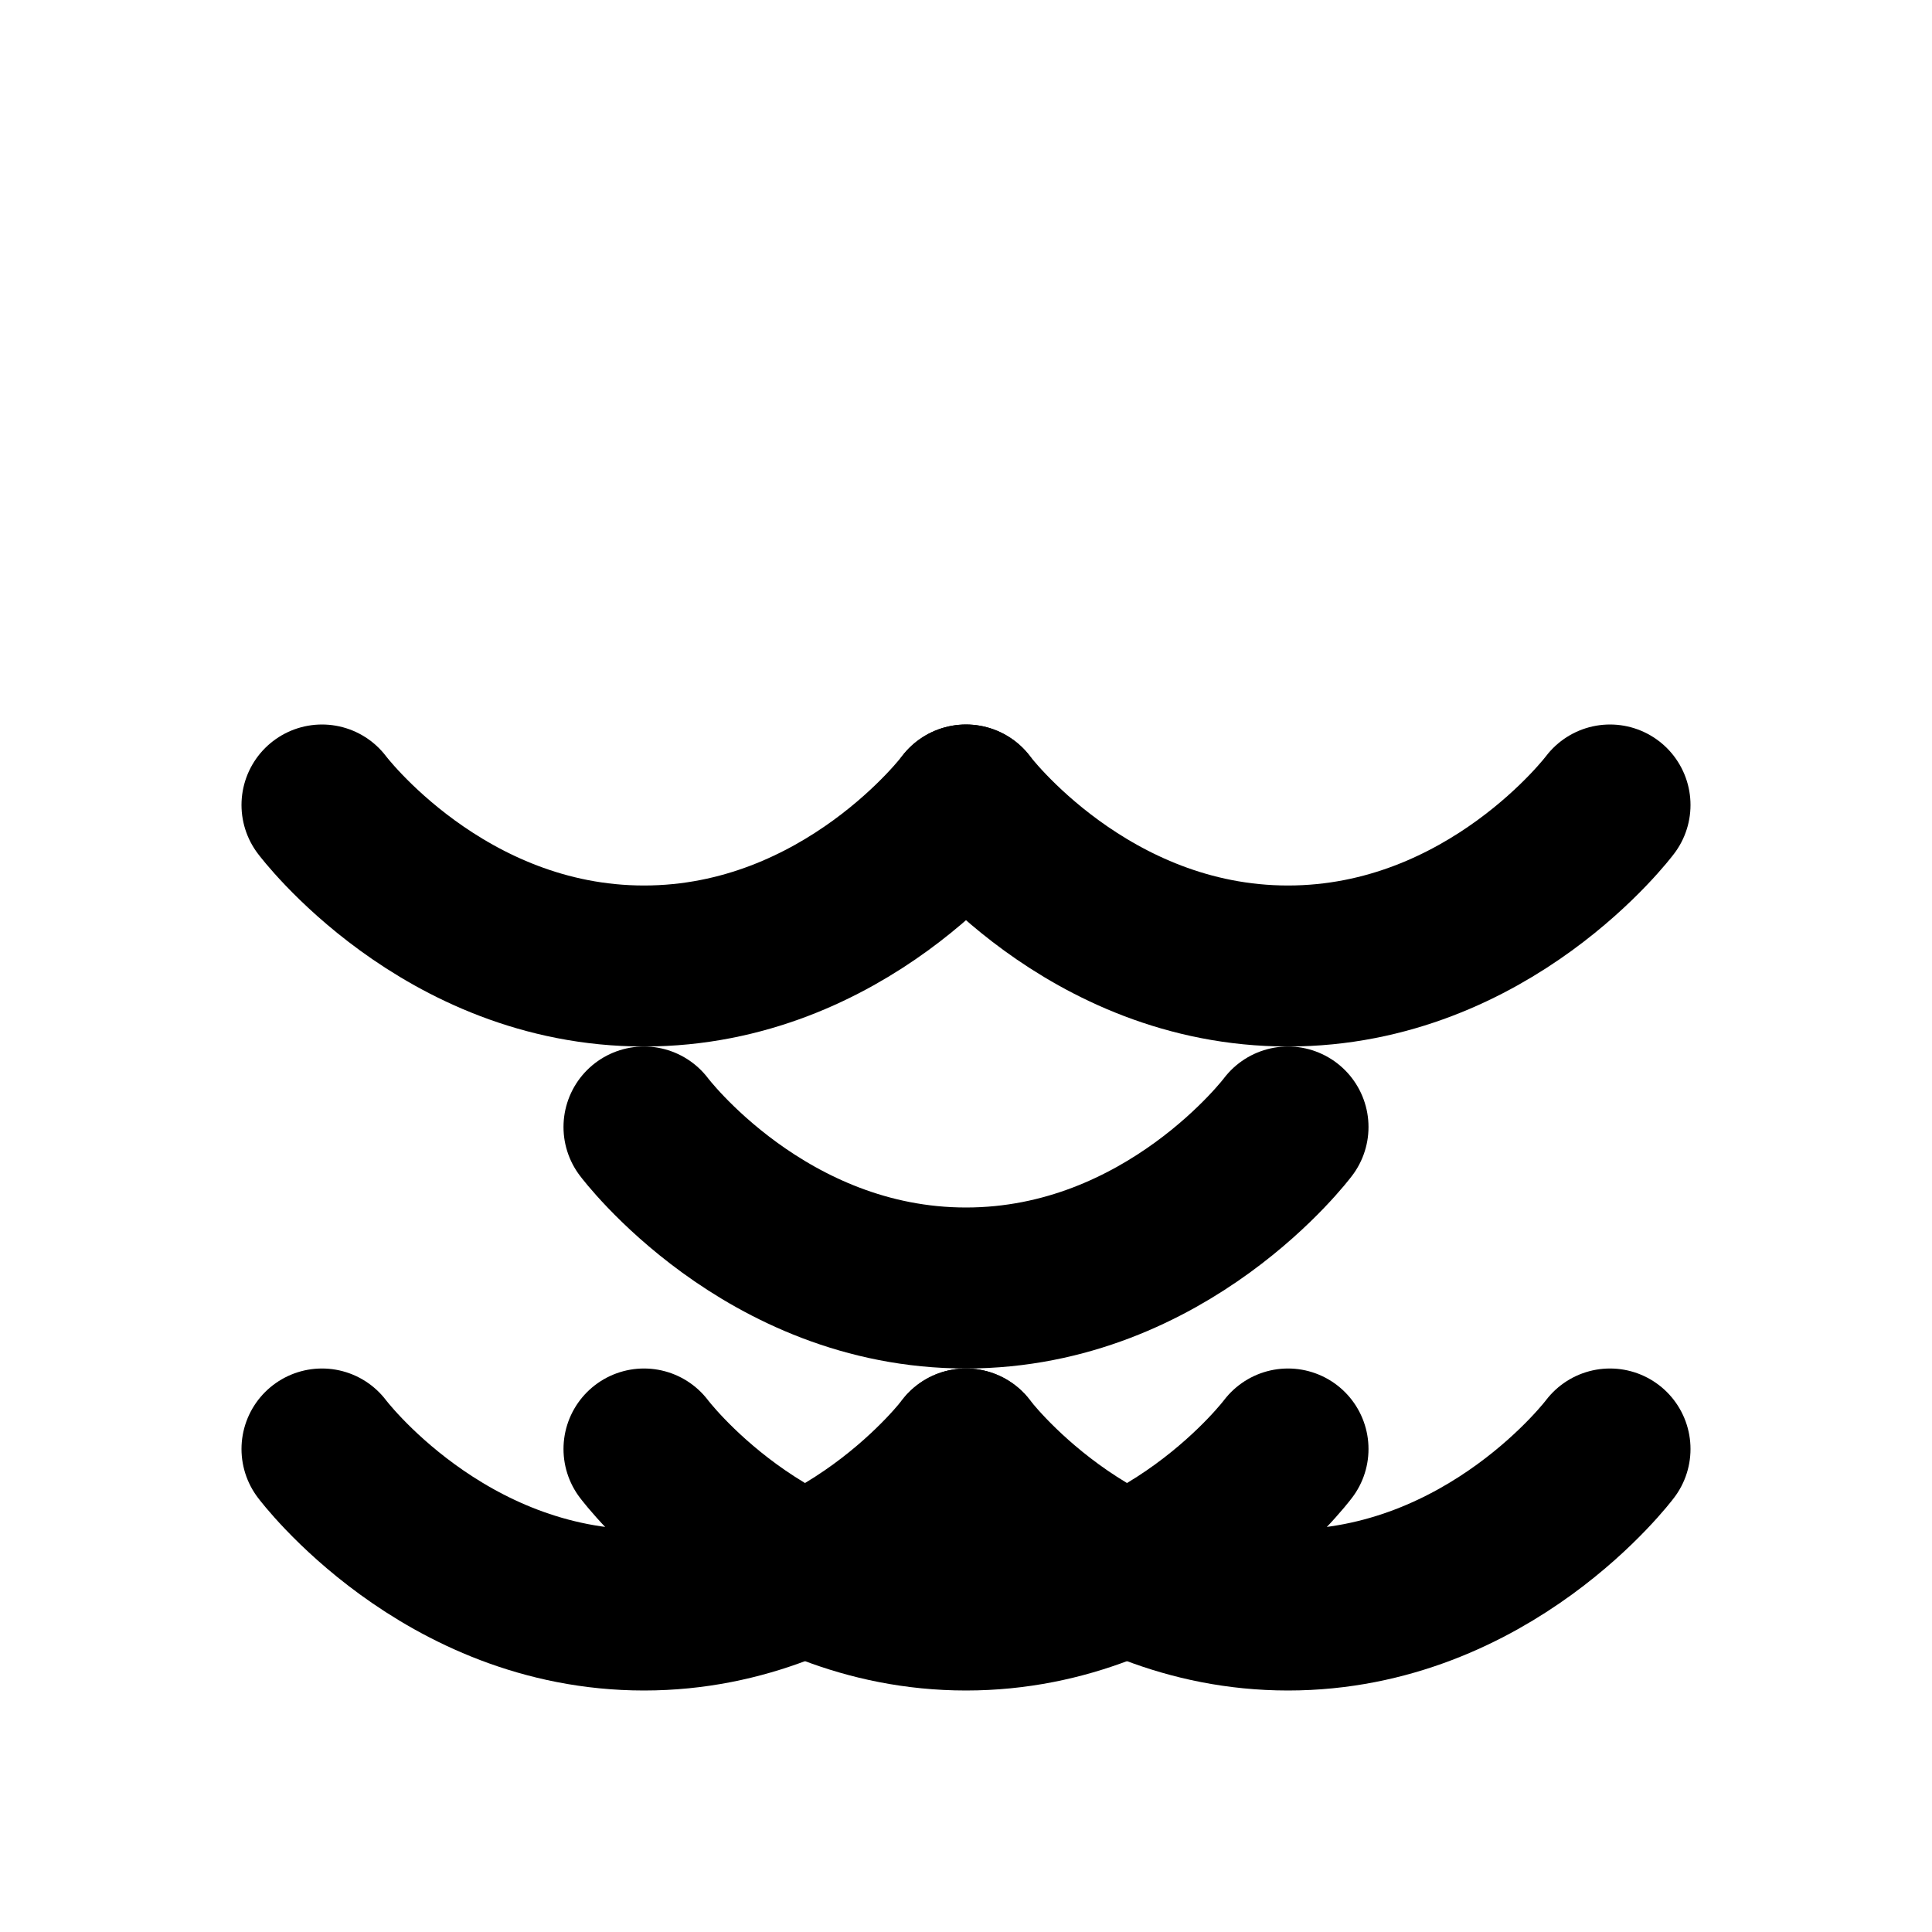 <svg xmlns="http://www.w3.org/2000/svg" width="24" height="24" viewBox="0 0 24 24" fill="none" stroke="currentColor" stroke-width="2" stroke-linecap="round" stroke-linejoin="round"><path d="M8 14s1.5 2 4 2 4-2 4-2"></path><path d="M12 10s1.5 2 4 2 4-2 4-2"></path><path d="M4 10s1.5 2 4 2 4-2 4-2"></path><path d="M8 18s1.5 2 4 2 4-2 4-2"></path><path d="M12 18s1.5 2 4 2 4-2 4-2"></path><path d="M4 18s1.5 2 4 2 4-2 4-2"></path></svg>